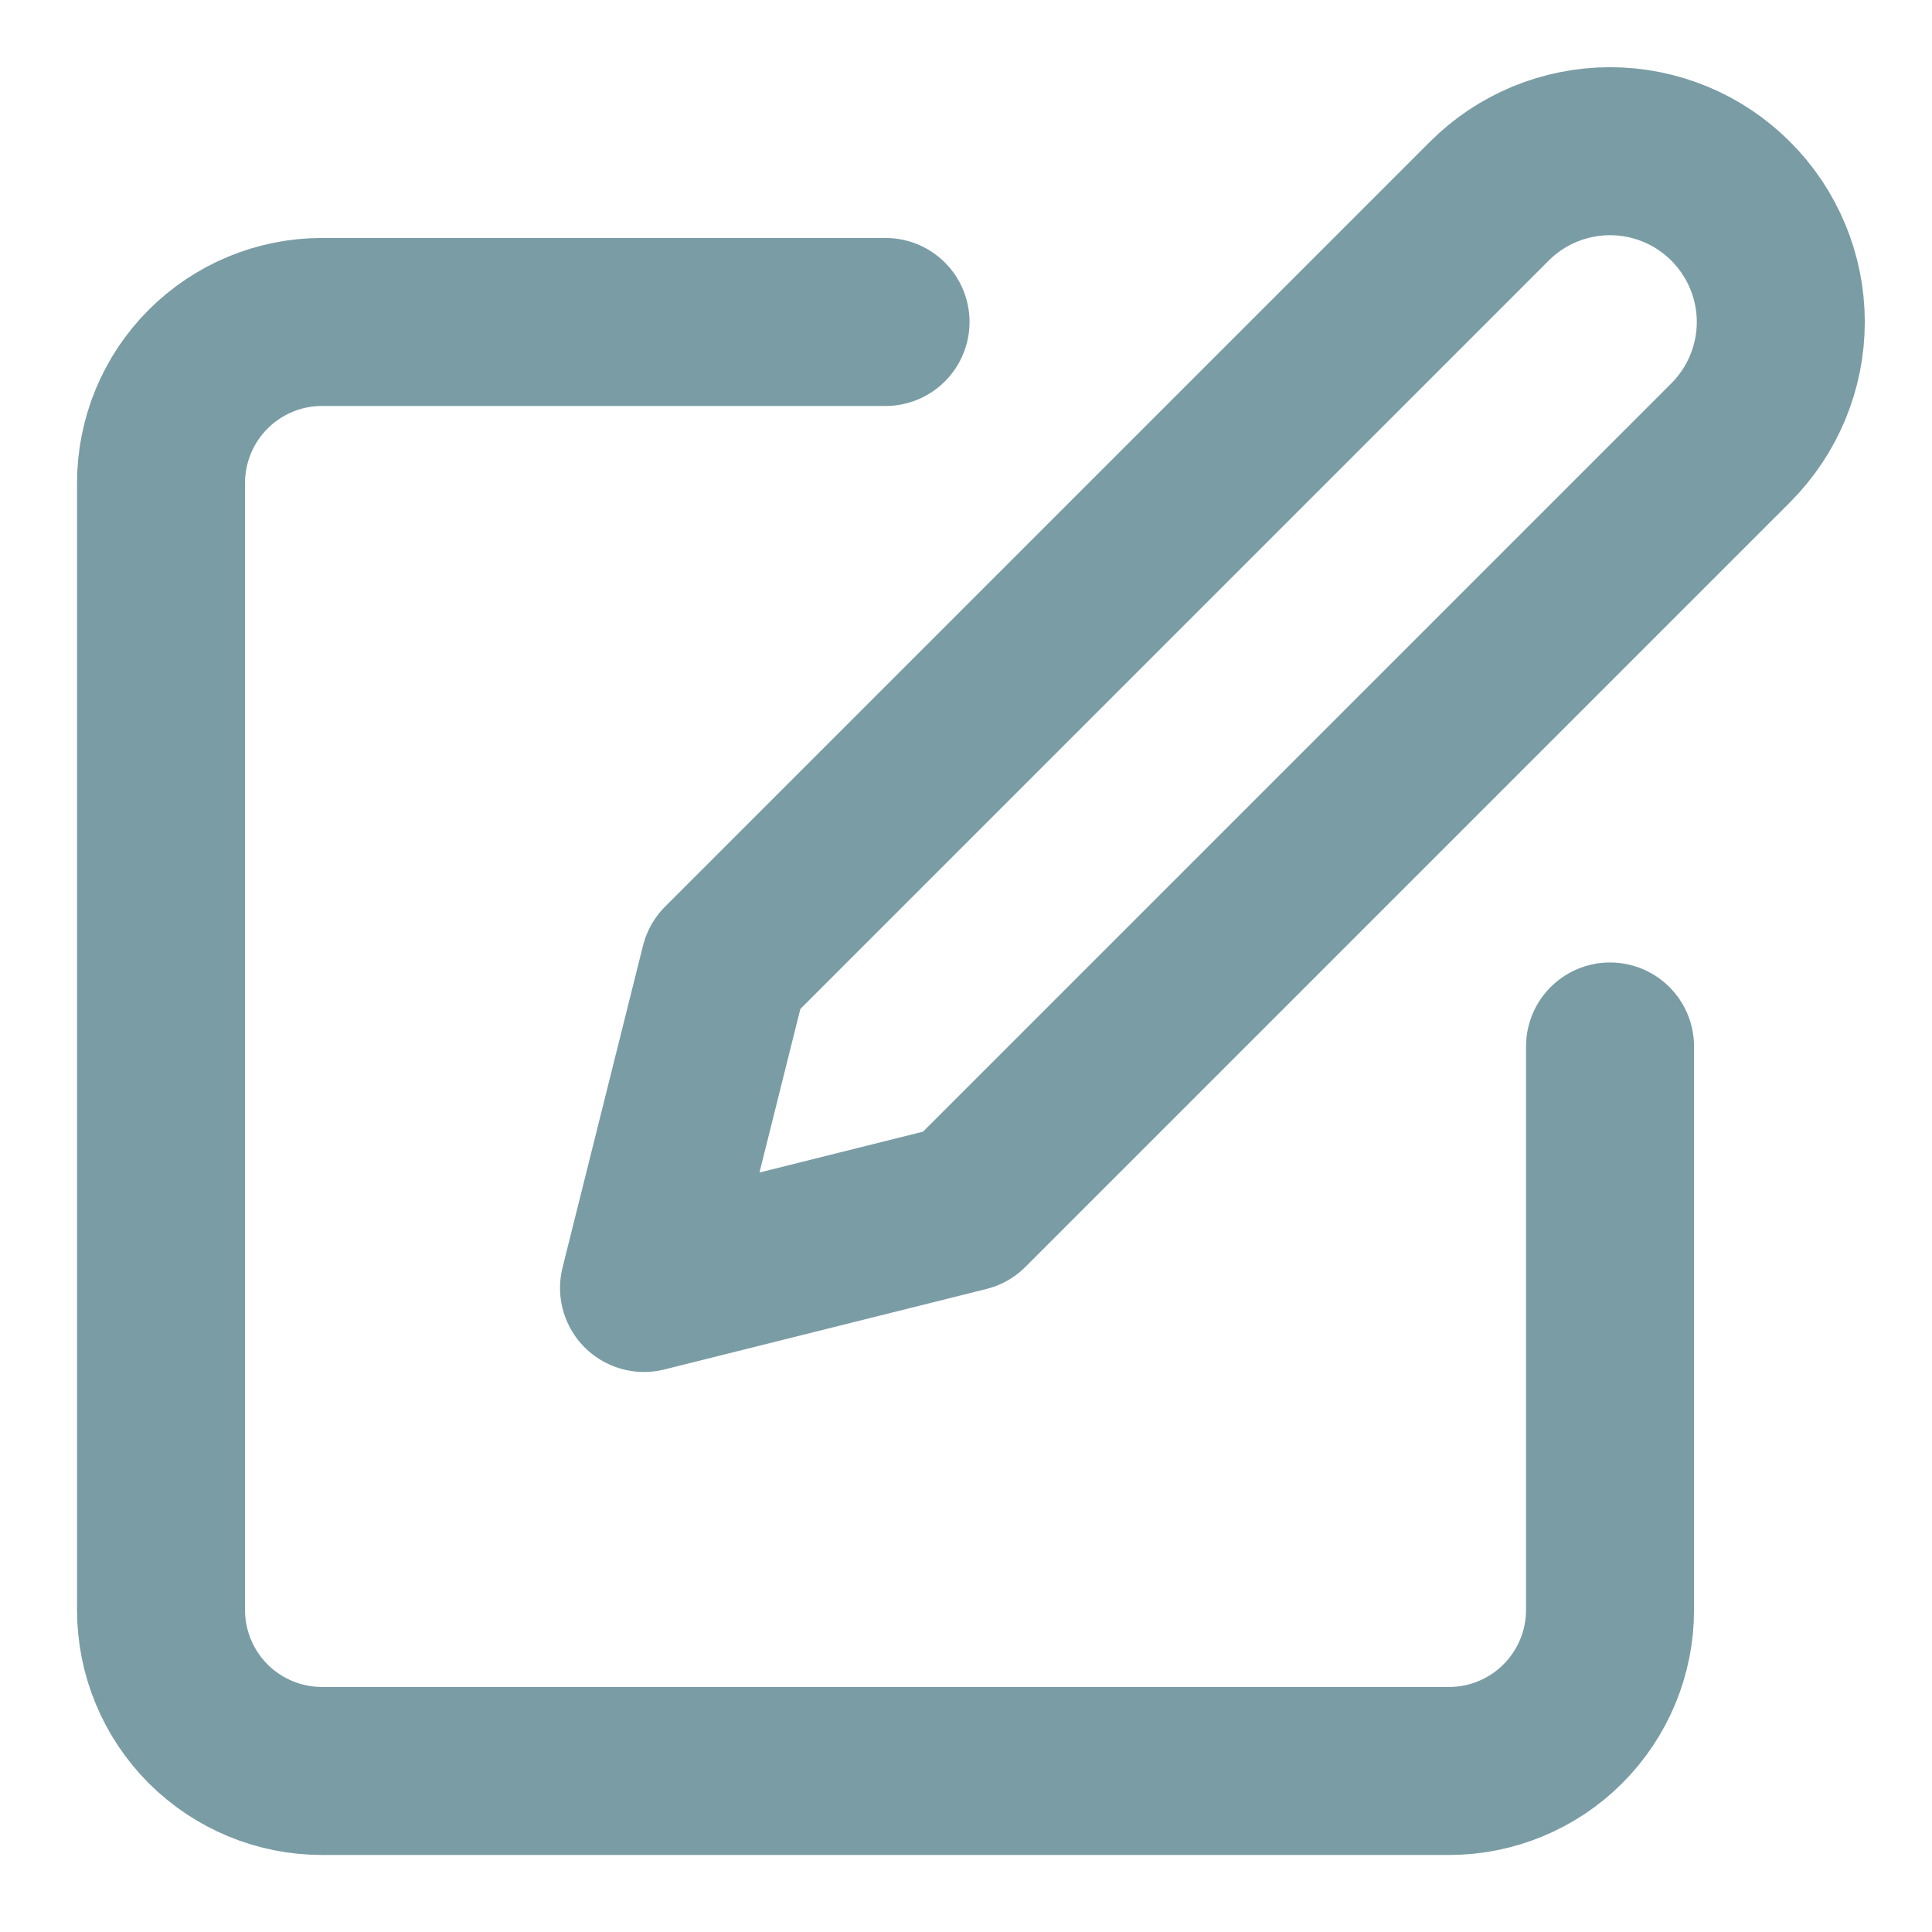 <svg width="23" height="23" viewBox="0 0 23 23" fill="none" xmlns="http://www.w3.org/2000/svg">
<g clip-path="url(#clip0_2_1285)">
<path d="M10.542 3.833H3.833C3.325 3.833 2.838 4.035 2.478 4.395C2.119 4.754 1.917 5.242 1.917 5.75V19.167C1.917 19.675 2.119 20.162 2.478 20.522C2.838 20.881 3.325 21.083 3.833 21.083H17.25C17.758 21.083 18.246 20.881 18.605 20.522C18.965 20.162 19.167 19.675 19.167 19.167V12.458" stroke="#7A9CA5" stroke-width="2" stroke-linecap="round" stroke-linejoin="round"/>
<path d="M17.729 2.396C18.11 2.014 18.628 1.8 19.167 1.8C19.706 1.8 20.223 2.014 20.604 2.396C20.985 2.777 21.2 3.294 21.2 3.833C21.2 4.372 20.985 4.889 20.604 5.271L11.5 14.375L7.667 15.333L8.625 11.5L17.729 2.396Z" stroke="#7A9CA5" stroke-width="2" stroke-linecap="round" stroke-linejoin="round"/>
</g>
<defs>
<clipPath id="clip0_2_1285">
<rect width="23" height="23" fill="white"/>
</clipPath>
</defs>
</svg>
